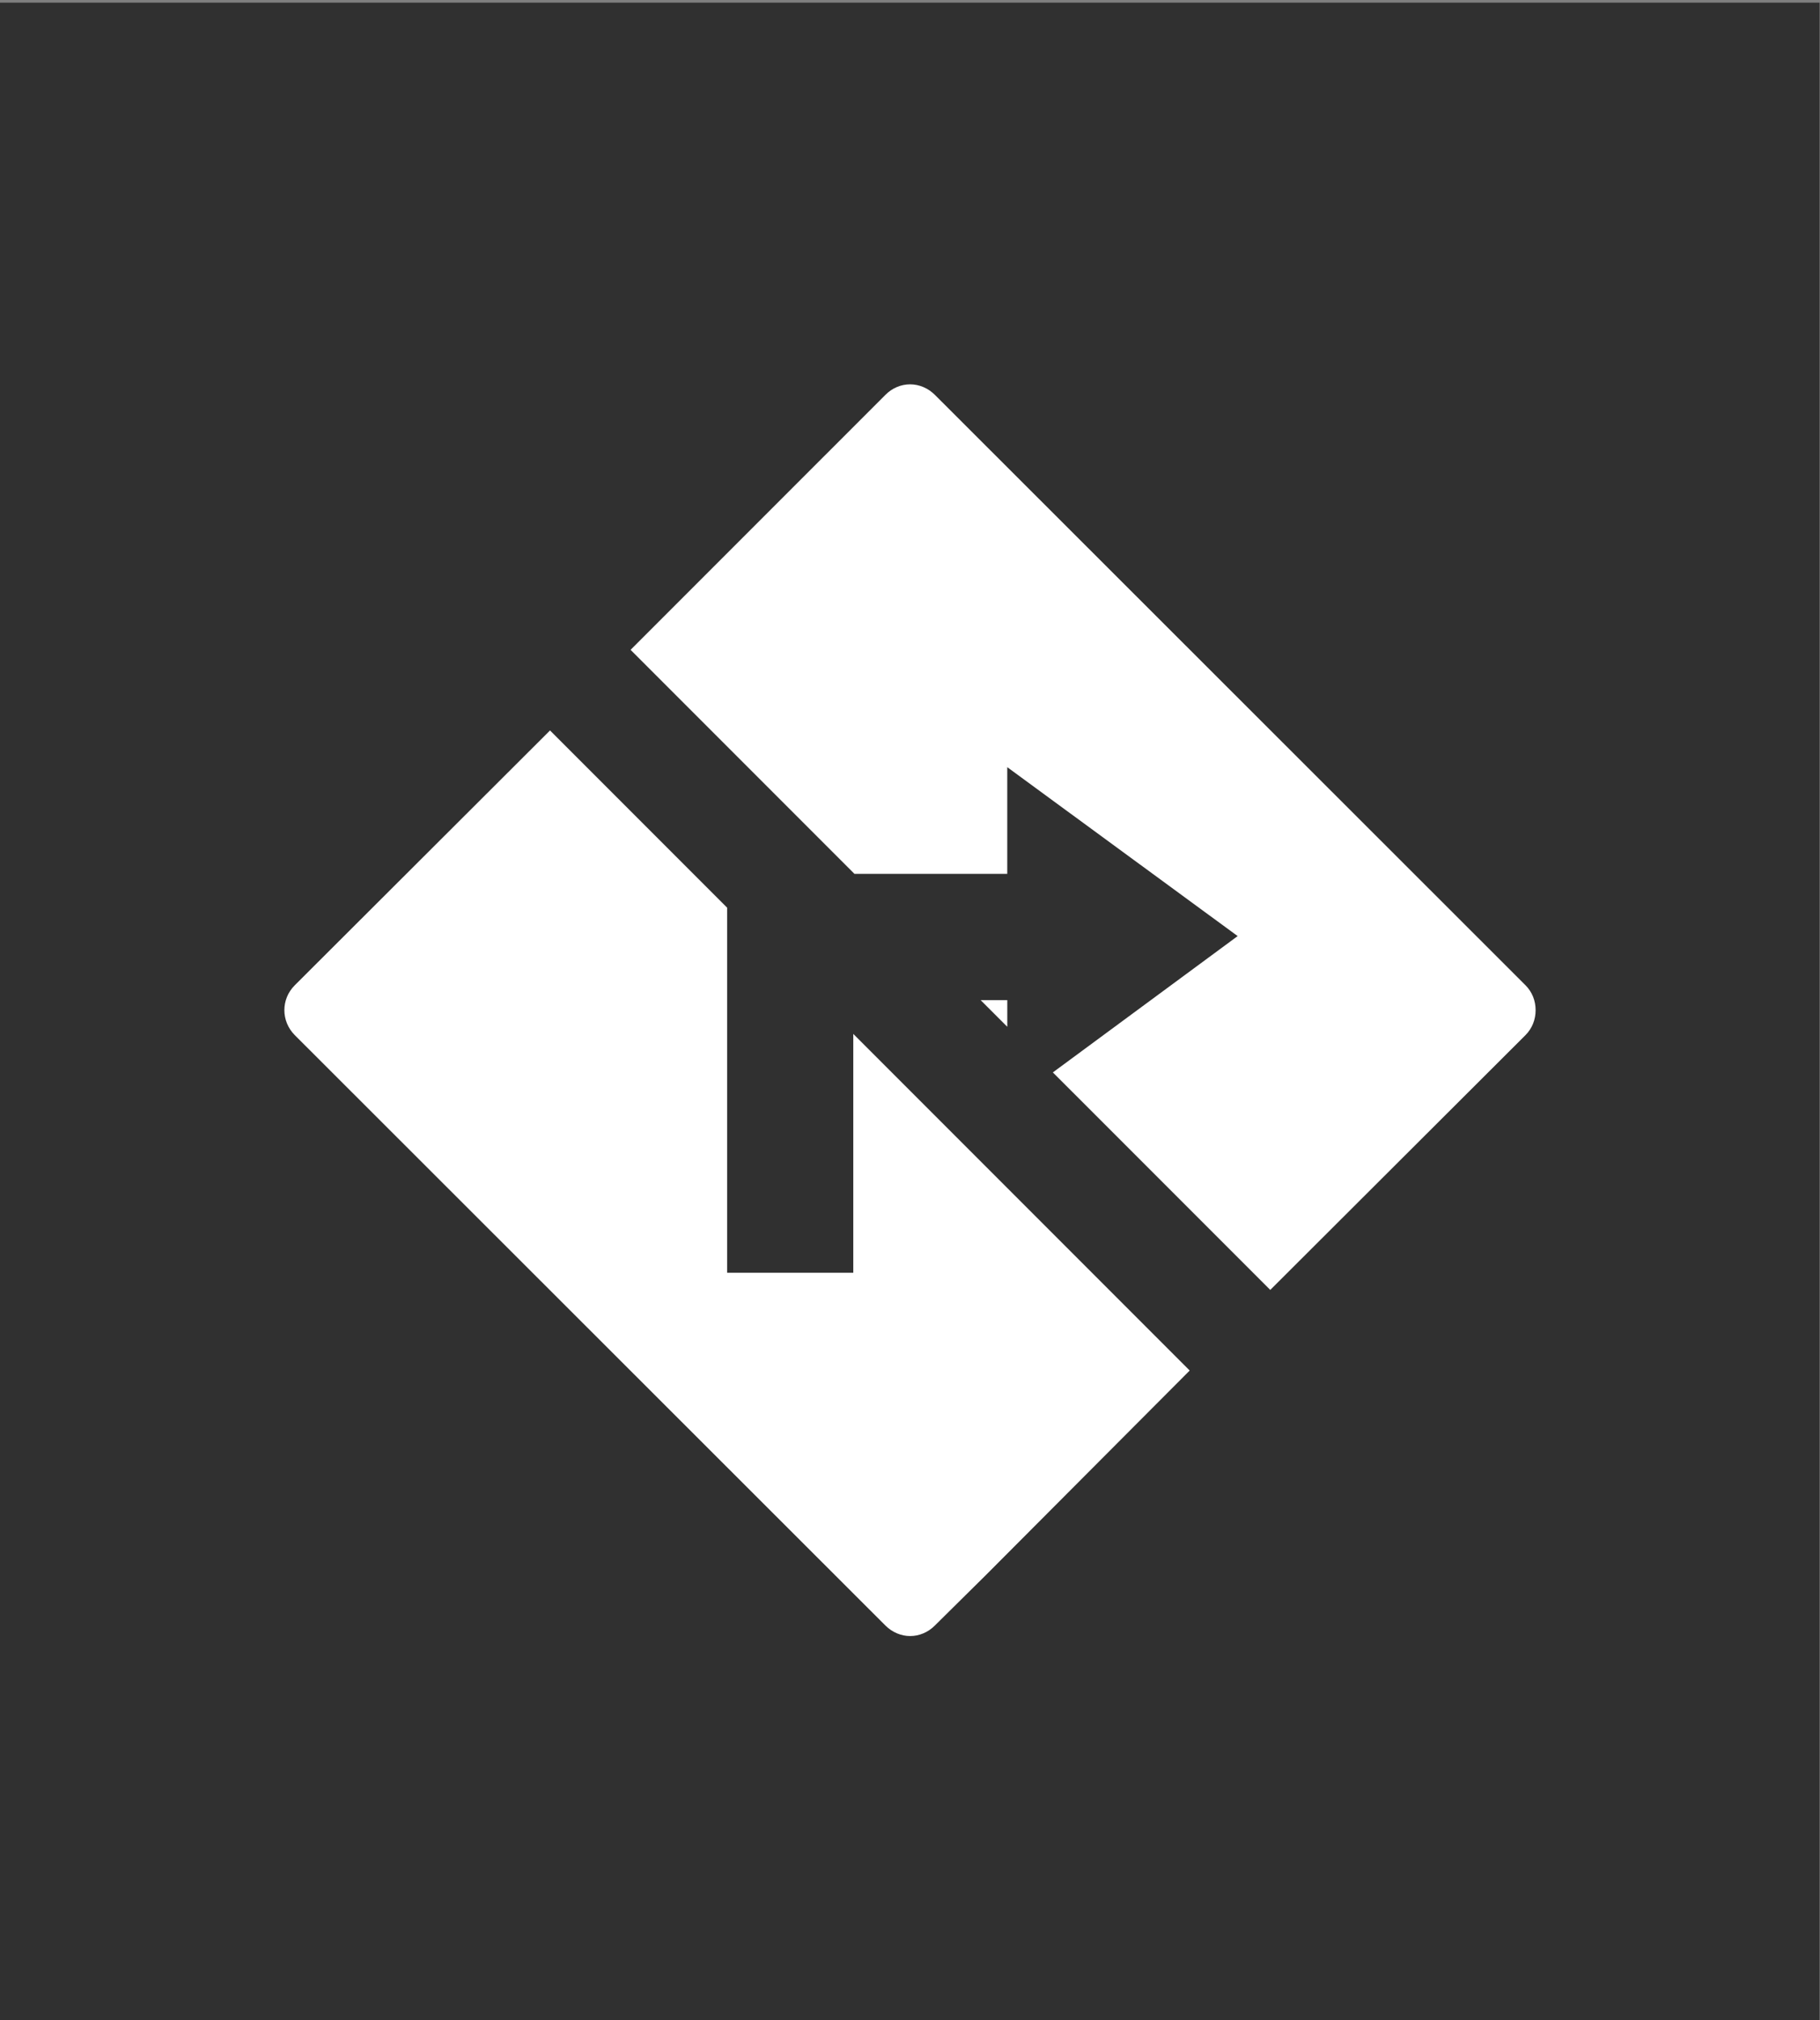 <?xml version="1.0" encoding="UTF-8" standalone="no"?>
<!-- Created with Inkscape (http://www.inkscape.org/) -->

<svg
   xmlns:dc="http://purl.org/dc/elements/1.1/"
   xmlns:cc="http://creativecommons.org/ns#"
   xmlns:rdf="http://www.w3.org/1999/02/22-rdf-syntax-ns#"
   xmlns:svg="http://www.w3.org/2000/svg"
   xmlns="http://www.w3.org/2000/svg"
   xmlns:xlink="http://www.w3.org/1999/xlink"
   xmlns:sodipodi="http://sodipodi.sourceforge.net/DTD/sodipodi-0.dtd"
   xmlns:inkscape="http://www.inkscape.org/namespaces/inkscape"
   width="128"
   height="142"
   id="svg2"
   version="1.1"
   inkscape:version="0.48.3.1 r9886"
   sodipodi:docname="status_no_route.svg"
   inkscape:export-filename="/home/michael/src/navit-artwork/status_calculating.png"
   inkscape:export-xdpi="90"
   inkscape:export-ydpi="90">
  <rect width="100%" height="100%" fill="#808080" stroke="none"/>
  <defs
     id="defs4">
    <radialGradient
       r="60"
       fy="72"
       fx="72"
       cy="72"
       cx="72"
       gradientUnits="userSpaceOnUse"
       id="radialGradient3969"
       xlink:href="#linearGradient3785"
       inkscape:collect="always" />
    <radialGradient
       inkscape:collect="always"
       xlink:href="#linearGradient3785"
       id="radialGradient3926"
       gradientUnits="userSpaceOnUse"
       cx="72"
       cy="72"
       fx="72"
       fy="72"
       r="60" />
    <linearGradient
       id="linearGradient3785">
      <stop
         id="stop3787"
         offset="0"
         style="stop-color:#3e3e3e;stop-opacity:1;" />
      <stop
         id="stop3789"
         offset="1"
         style="stop-color:#000000;stop-opacity:1;" />
    </linearGradient>
    <radialGradient
       gradientUnits="userSpaceOnUse"
       r="60"
       fy="72"
       fx="72"
       cy="72"
       cx="72"
       id="radialGradient3791"
       xlink:href="#linearGradient3785"
       inkscape:collect="always" />
    <radialGradient
       r="60"
       fy="72"
       fx="72"
       cy="72"
       cx="72"
       gradientUnits="userSpaceOnUse"
       id="radialGradient3969-9"
       xlink:href="#linearGradient3785-0"
       inkscape:collect="always" />
    <radialGradient
       inkscape:collect="always"
       xlink:href="#linearGradient3785-0"
       id="radialGradient3926-4"
       gradientUnits="userSpaceOnUse"
       cx="72"
       cy="72"
       fx="72"
       fy="72"
       r="60" />
    <linearGradient
       id="linearGradient3785-0">
      <stop
         id="stop3787-9"
         offset="0"
         style="stop-color:#3e3e3e;stop-opacity:1;" />
      <stop
         id="stop3789-0"
         offset="1"
         style="stop-color:#000000;stop-opacity:1;" />
    </linearGradient>
    <radialGradient
       gradientUnits="userSpaceOnUse"
       r="60"
       fy="72"
       fx="72"
       cy="72"
       cx="72"
       id="radialGradient3791-0"
       xlink:href="#linearGradient3785-0"
       inkscape:collect="always" />
    <clipPath
       id="clipPath930"
       clipPathUnits="userSpaceOnUse">
      <path
         id="path932"
         d="M 0,96 96,96 96,0 0,0 0,96 z"
         inkscape:connector-curvature="0" />
    </clipPath>
    <radialGradient
       r="60"
       fy="72"
       fx="72"
       cy="72"
       cx="72"
       gradientUnits="userSpaceOnUse"
       id="radialGradient3969-5"
       xlink:href="#linearGradient3785-1"
       inkscape:collect="always" />
    <radialGradient
       inkscape:collect="always"
       xlink:href="#linearGradient3785-1"
       id="radialGradient3926-3"
       gradientUnits="userSpaceOnUse"
       cx="72"
       cy="72"
       fx="72"
       fy="72"
       r="60" />
    <linearGradient
       id="linearGradient3785-1">
      <stop
         id="stop3787-5"
         offset="0"
         style="stop-color:#3e3e3e;stop-opacity:1;" />
      <stop
         id="stop3789-7"
         offset="1"
         style="stop-color:#000000;stop-opacity:1;" />
    </linearGradient>
    <radialGradient
       gradientUnits="userSpaceOnUse"
       r="60"
       fy="72"
       fx="72"
       cy="72"
       cx="72"
       id="radialGradient3791-2"
       xlink:href="#linearGradient3785-1"
       inkscape:collect="always" />
  </defs>
  <sodipodi:namedview
     id="base"
     pagecolor="#ffffff"
     bordercolor="#666666"
     borderopacity="1.0"
     inkscape:pageopacity="0.0"
     inkscape:pageshadow="2"
     inkscape:zoom="5.3450704"
     inkscape:cx="64.748353"
     inkscape:cy="71"
     inkscape:document-units="px"
     inkscape:current-layer="layer1"
     showgrid="false"
     showguides="true"
     inkscape:guide-bbox="true"
     inkscape:window-width="1280"
     inkscape:window-height="955"
     inkscape:window-x="0"
     inkscape:window-y="24"
     inkscape:window-maximized="1">
    <sodipodi:guide
       orientation="0,1"
       position="0,115"
       id="guide2987" />
    <sodipodi:guide
       orientation="1,0"
       position="20,0"
       id="guide2989" />
    <sodipodi:guide
       orientation="1,0"
       position="108,0"
       id="guide2991" />
    <sodipodi:guide
       orientation="0,1"
       position="0,27"
       id="guide2993" />
    <sodipodi:guide
       orientation="1,0"
       position="64,0"
       id="guide4707" />
    <sodipodi:guide
       orientation="0,1"
       position="0,71"
       id="guide4709" />
  </sodipodi:namedview>
  <g
     inkscape:label="Layer 1"
     inkscape:groupmode="layer"
     id="layer1"
     transform="translate(0,-910.362)">
    <rect
       style="fill:#000000;fill-opacity:0.627;stroke:none"
       id="rect3943"
       width="127.968"
       height="141.813"
       x="0"
       y="910.549" />
    <g
       transform="matrix(1.333,0,0,1.333,16.022,986.696)"
       inkscape:label="Layer 1"
       id="layer1-6"
       style="fill:#ffffff;fill-opacity:1">
      <path
         id="path936"
         transform="translate(0,-40)"
         d="M 36,3 C 35.522,2.999 35.051,3.194 34.688,3.562 L 21.25,17 l 11.812,11.812 8.062,0 0,-5.625 12.156,8.906 -9.75,7.188 L 55,50.75 68.469,37.312 C 68.818,36.959 69,36.497 69,36 69,35.501 68.818,35.039 68.469,34.688 L 37.312,3.562 C 36.949,3.198 36.478,3.001 36,3 z M 17,21.25 3.531,34.688 c -0.729,0.729 -0.729,1.889 0,2.625 L 34.688,68.438 C 35.05,68.804 35.527,69 36,69 c 0.48,0 0.951,-0.196 1.312,-0.562 L 39.969,65.812 50.75,55 33,37.25 l 0,12.594 -6.656,0 0,-19.25 L 17,21.25 z m 22.719,14.219 1.406,1.406 0,-1.406 -1.406,0 z"
         style="fill:#ffffff;fill-opacity:1;fill-rule:nonzero;stroke:none"
         inkscape:connector-curvature="0" />
    </g>
  </g>
</svg>
